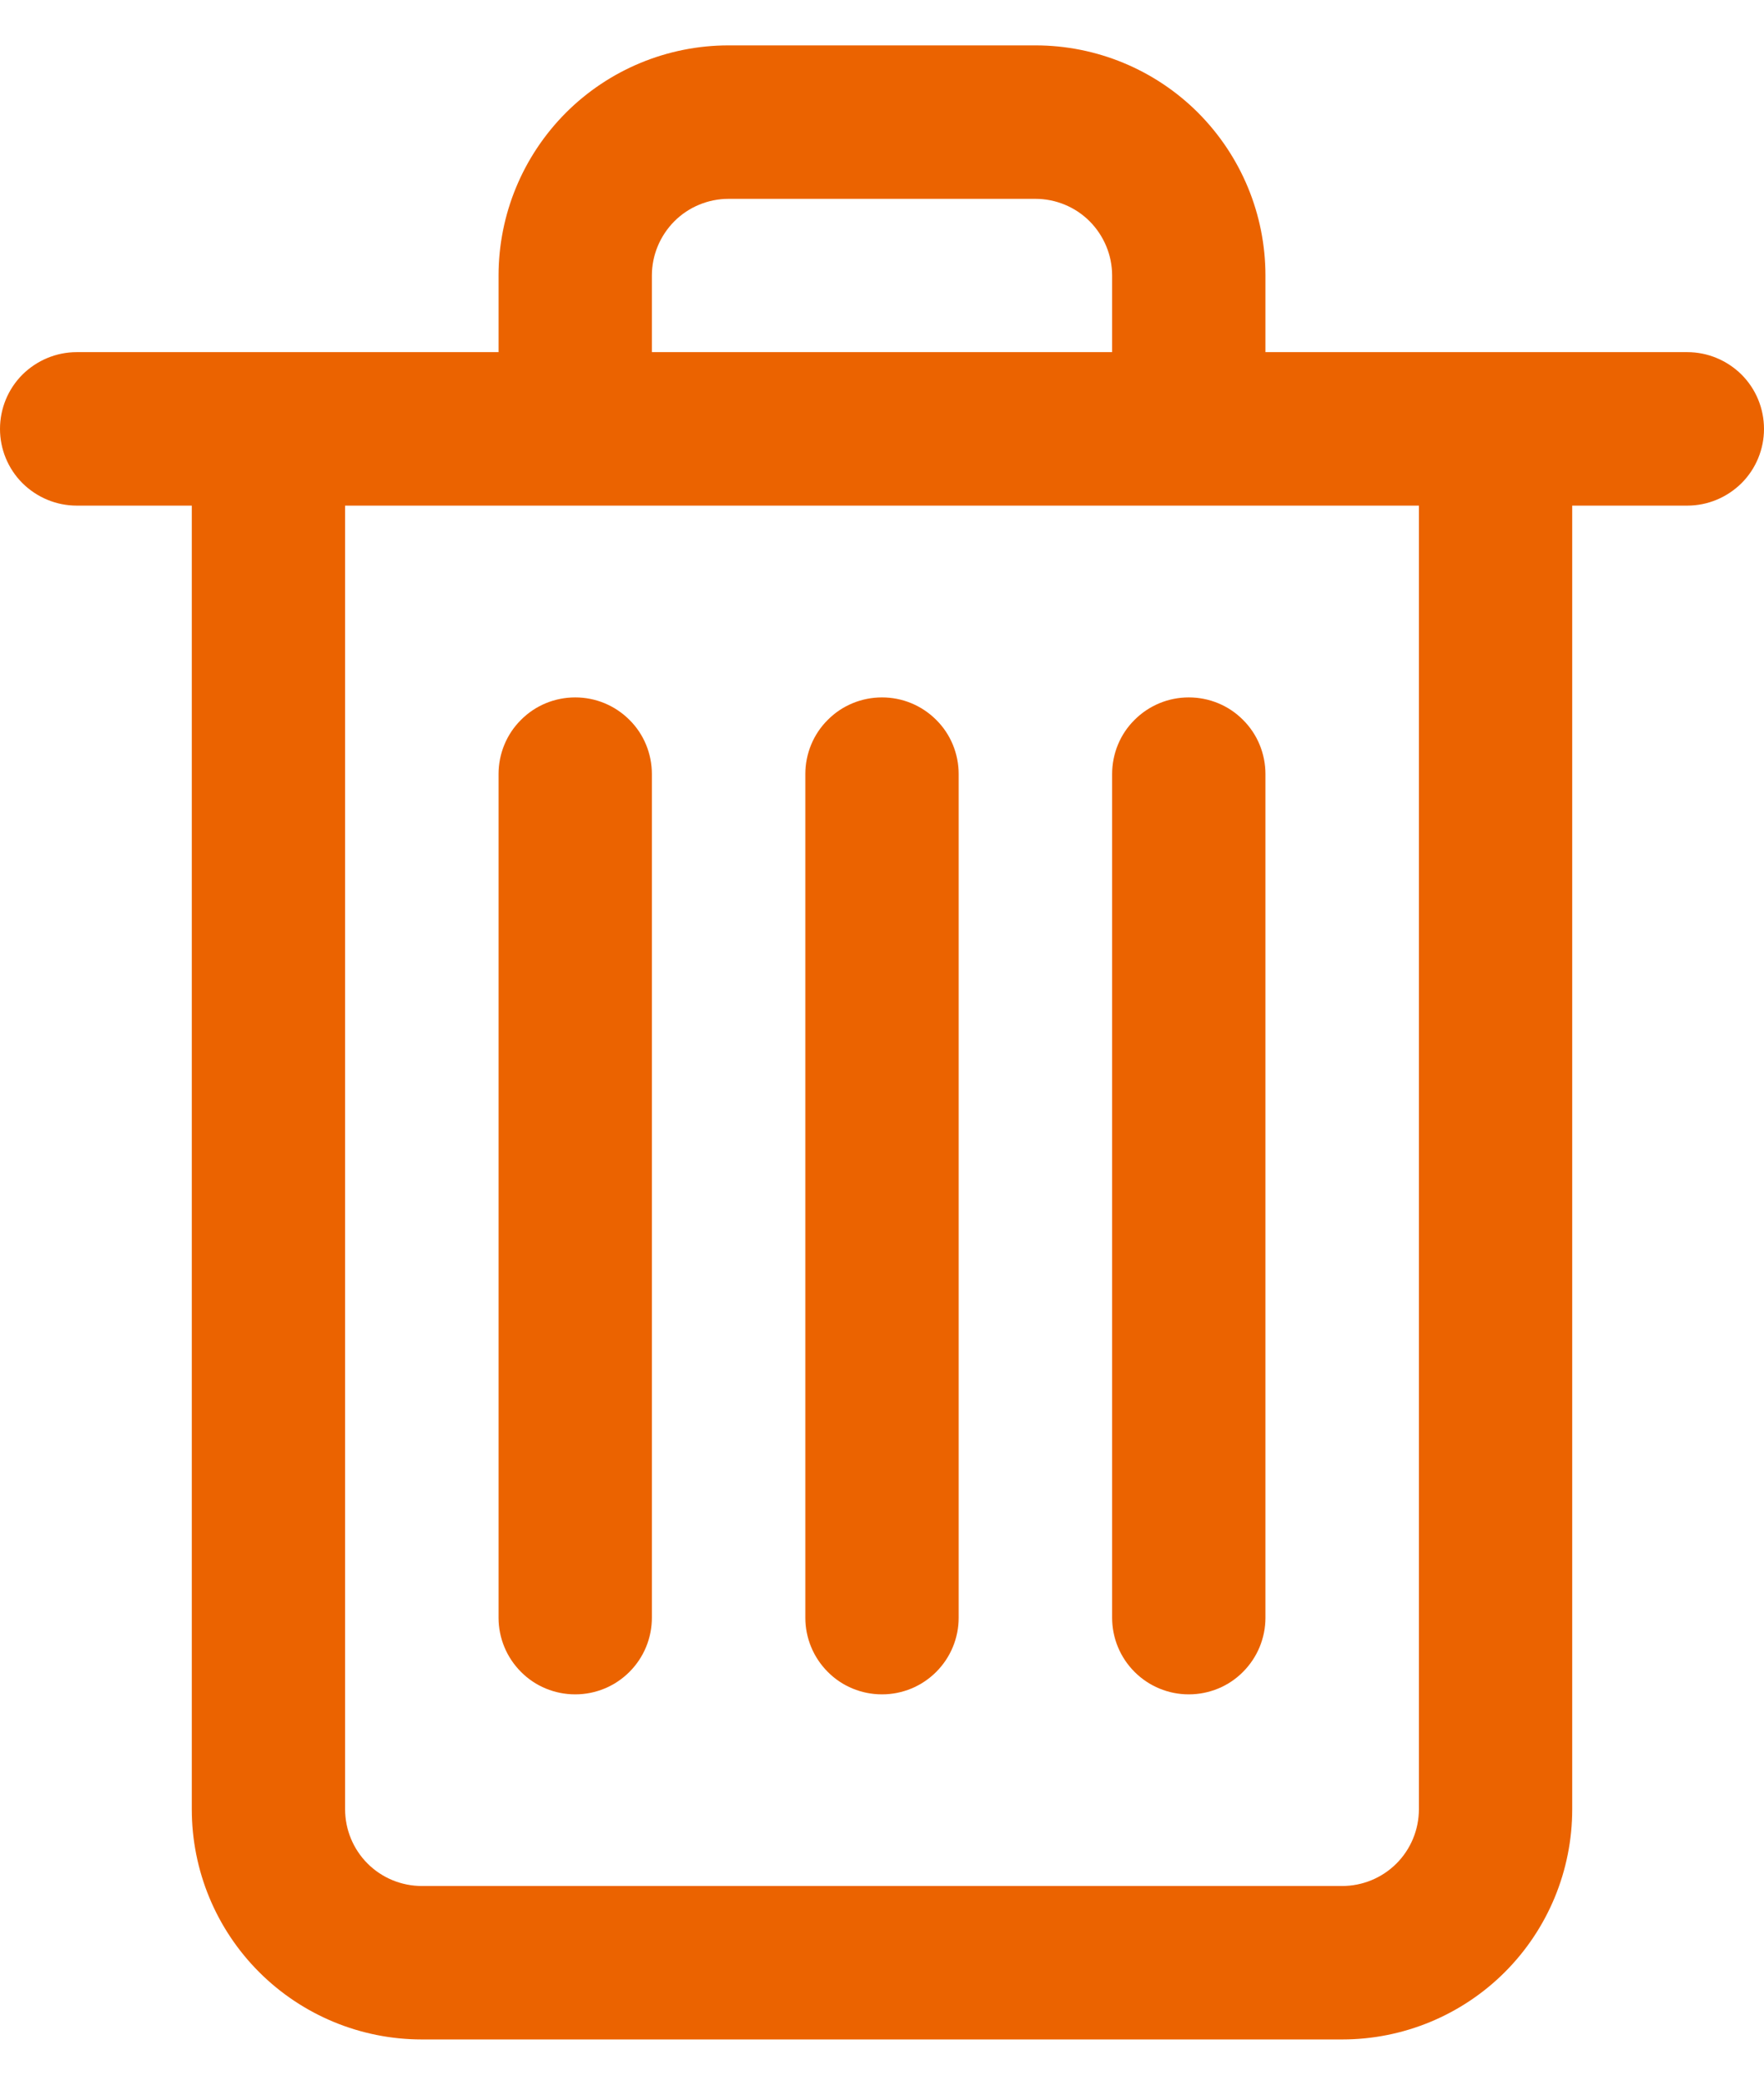 <svg width="11" height="13" viewBox="0 0 11 13" fill="none" xmlns="http://www.w3.org/2000/svg">
<path d="M10.522 2.196H7.891V1.718C7.891 1.337 7.74 0.973 7.471 0.703C7.202 0.434 6.837 0.283 6.457 0.283H4.543C4.163 0.283 3.798 0.434 3.529 0.703C3.26 0.973 3.109 1.337 3.109 1.718V2.196H0.478C0.351 2.196 0.23 2.247 0.14 2.336C0.05 2.426 0 2.548 0 2.675C0 2.801 0.05 2.923 0.14 3.013C0.23 3.102 0.351 3.153 0.478 3.153H1.196V11.283C1.196 11.664 1.347 12.029 1.616 12.298C1.885 12.567 2.25 12.718 2.63 12.718H8.37C8.75 12.718 9.115 12.567 9.384 12.298C9.653 12.029 9.804 11.664 9.804 11.283V3.153H10.522C10.649 3.153 10.77 3.102 10.86 3.013C10.95 2.923 11 2.801 11 2.675C11 2.548 10.95 2.426 10.86 2.336C10.77 2.247 10.649 2.196 10.522 2.196ZM4.065 1.718C4.065 1.591 4.116 1.47 4.205 1.38C4.295 1.29 4.417 1.24 4.543 1.24H6.457C6.583 1.24 6.705 1.29 6.795 1.38C6.884 1.47 6.935 1.591 6.935 1.718V2.196H4.065V1.718ZM8.848 11.283C8.848 11.41 8.797 11.532 8.708 11.621C8.618 11.711 8.496 11.761 8.37 11.761H2.63C2.504 11.761 2.382 11.711 2.292 11.621C2.203 11.532 2.152 11.41 2.152 11.283V3.153H8.848V11.283Z" fill="#EB6300"/>
<path d="M3.587 10.566C3.714 10.566 3.835 10.516 3.925 10.426C4.015 10.336 4.065 10.215 4.065 10.088V4.827C4.065 4.7 4.015 4.578 3.925 4.489C3.835 4.399 3.714 4.349 3.587 4.349C3.46 4.349 3.338 4.399 3.249 4.489C3.159 4.578 3.109 4.7 3.109 4.827V10.088C3.109 10.215 3.159 10.336 3.249 10.426C3.338 10.516 3.46 10.566 3.587 10.566Z" fill="#EB6300"/>
<path d="M7.413 10.566C7.54 10.566 7.662 10.516 7.751 10.426C7.841 10.336 7.891 10.215 7.891 10.088V4.827C7.891 4.7 7.841 4.578 7.751 4.489C7.662 4.399 7.54 4.349 7.413 4.349C7.286 4.349 7.165 4.399 7.075 4.489C6.985 4.578 6.935 4.7 6.935 4.827V10.088C6.935 10.215 6.985 10.336 7.075 10.426C7.165 10.516 7.286 10.566 7.413 10.566Z" fill="#EB6300"/>
<path d="M5.5 10.566C5.627 10.566 5.748 10.516 5.838 10.426C5.928 10.336 5.978 10.215 5.978 10.088V4.827C5.978 4.7 5.928 4.578 5.838 4.489C5.748 4.399 5.627 4.349 5.5 4.349C5.373 4.349 5.251 4.399 5.162 4.489C5.072 4.578 5.022 4.7 5.022 4.827V10.088C5.022 10.215 5.072 10.336 5.162 10.426C5.251 10.516 5.373 10.566 5.5 10.566Z" fill="#EB6300"/>
</svg>
